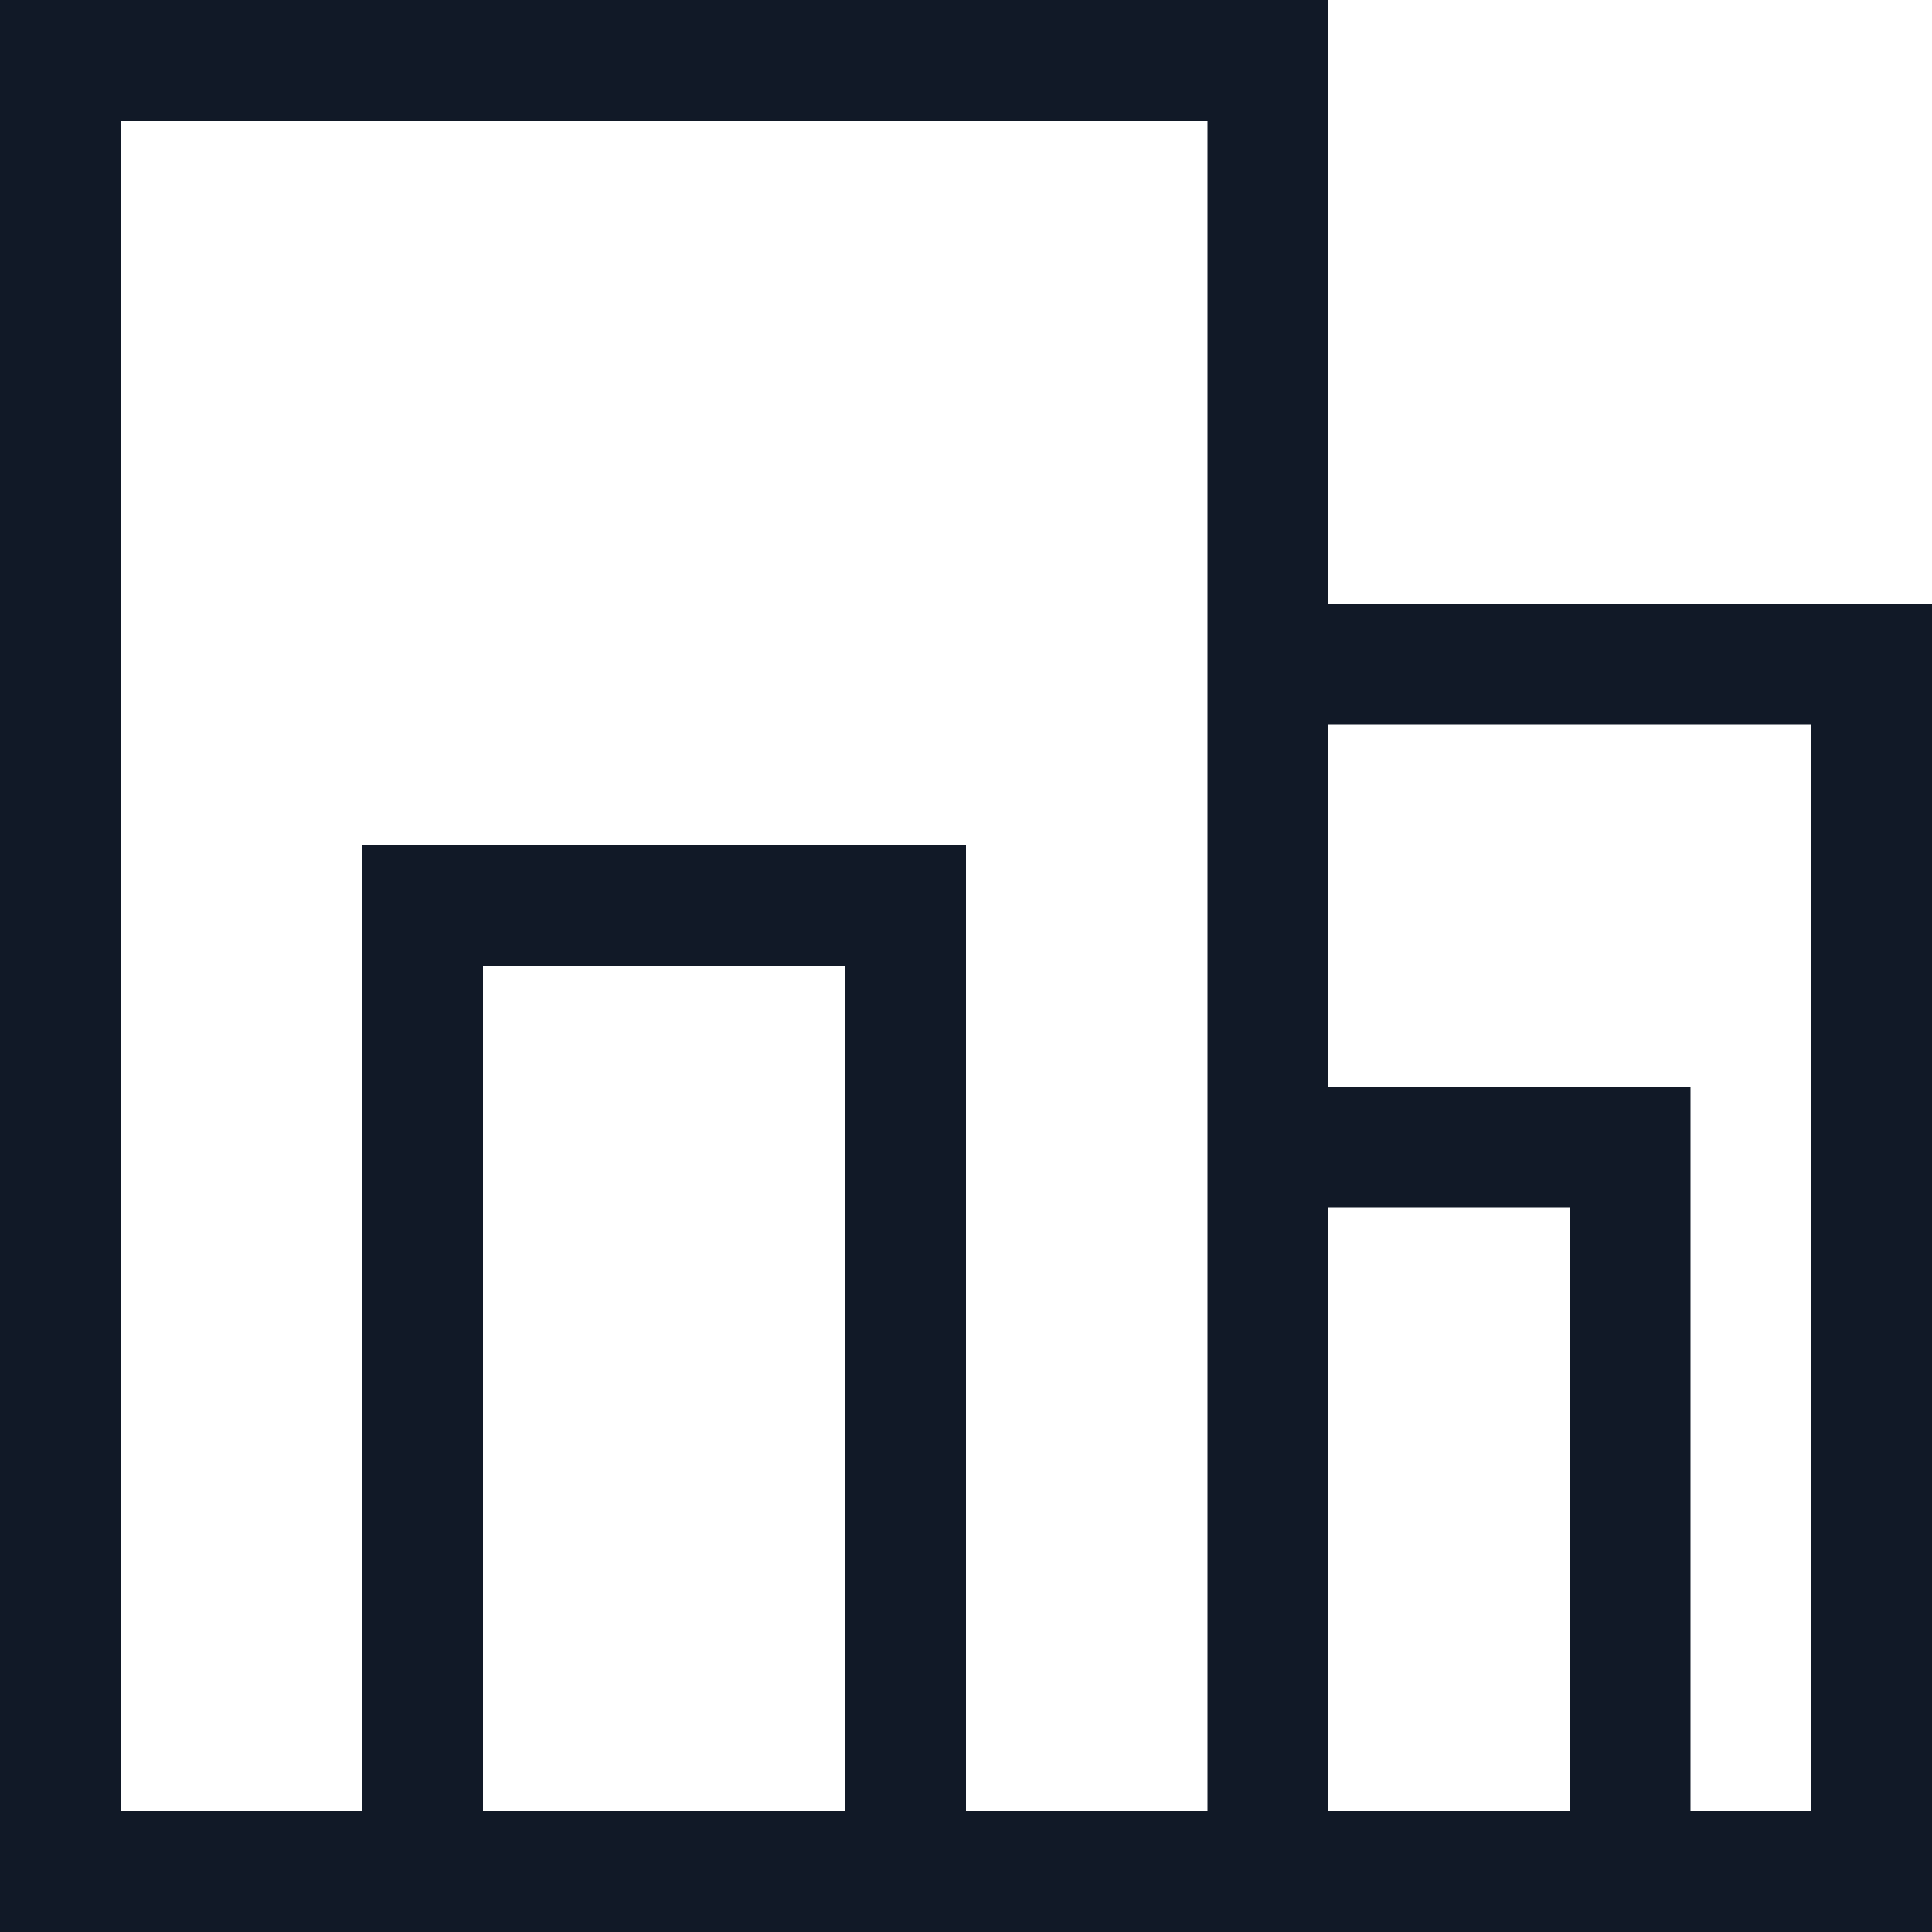 <svg xmlns="http://www.w3.org/2000/svg" width="16" height="16" viewBox="0 0 16 16">
    <path fill="#111927" fill-rule="nonzero" d="M10 5V1H1v14h2V7h5v8h2V5zm1 1v3h3v6h1V6h-4zm0-1h5v11H0V0h11v5zm0 10h2v-5h-2v5zm-4 0V8H4v7h3z"/>
</svg>

